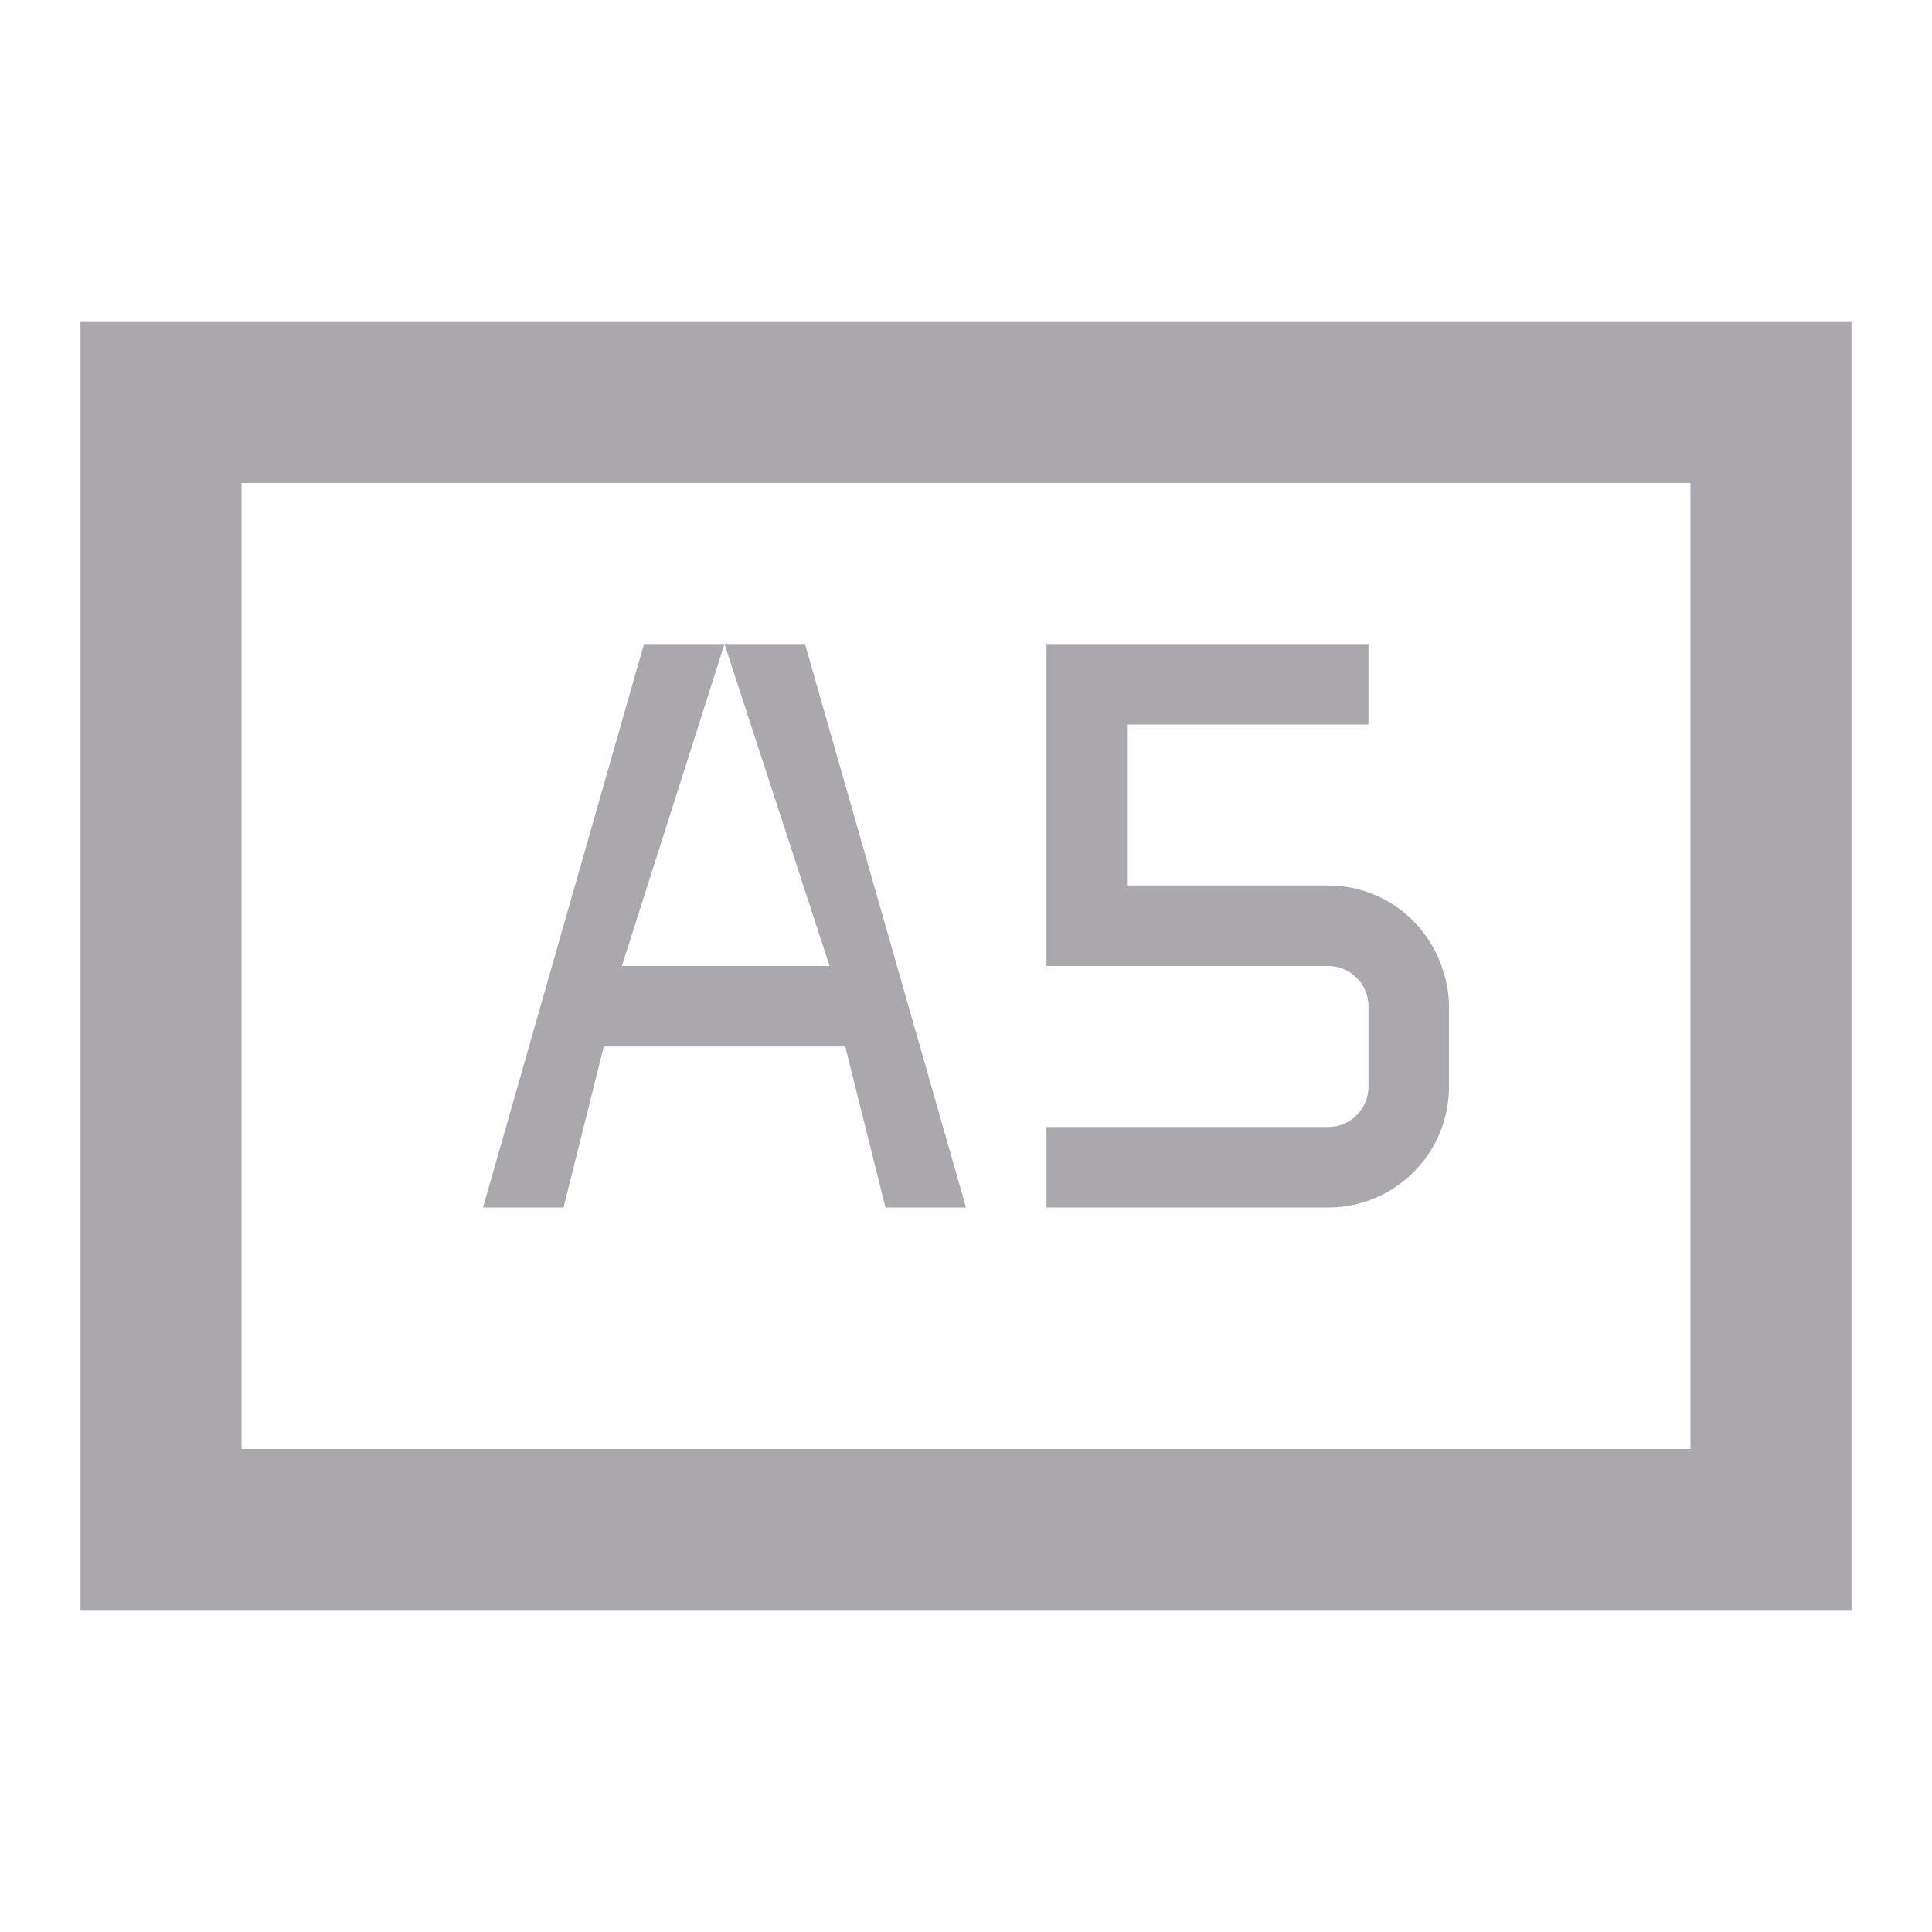 <svg height="24" viewBox="0 0 24 24" width="24" xmlns="http://www.w3.org/2000/svg"><path d="m1 4v2 12 1 1h22v-1-1-12-1-1h-20zm2 2h18v12h-18zm5 2-2 7h1l.5-2h3l.5 2h1l-2-7h-1l1.305 4h-2.58l1.275-4zm5 0v1 3h1 2.5c.276 0 .5.224.5.5v1c0 .276-.224.5-.5.5h-3.5v1h3.5c.828 0 1.5-.672 1.5-1.5v-1c0-.171-.035-.333-.088-.486-.002-.004-0-.009-.002-.014h-.002c-.206-.581-.756-1-1.408-1h-2.5v-2h3v-1z" fill="#aaa8ac"/></svg>